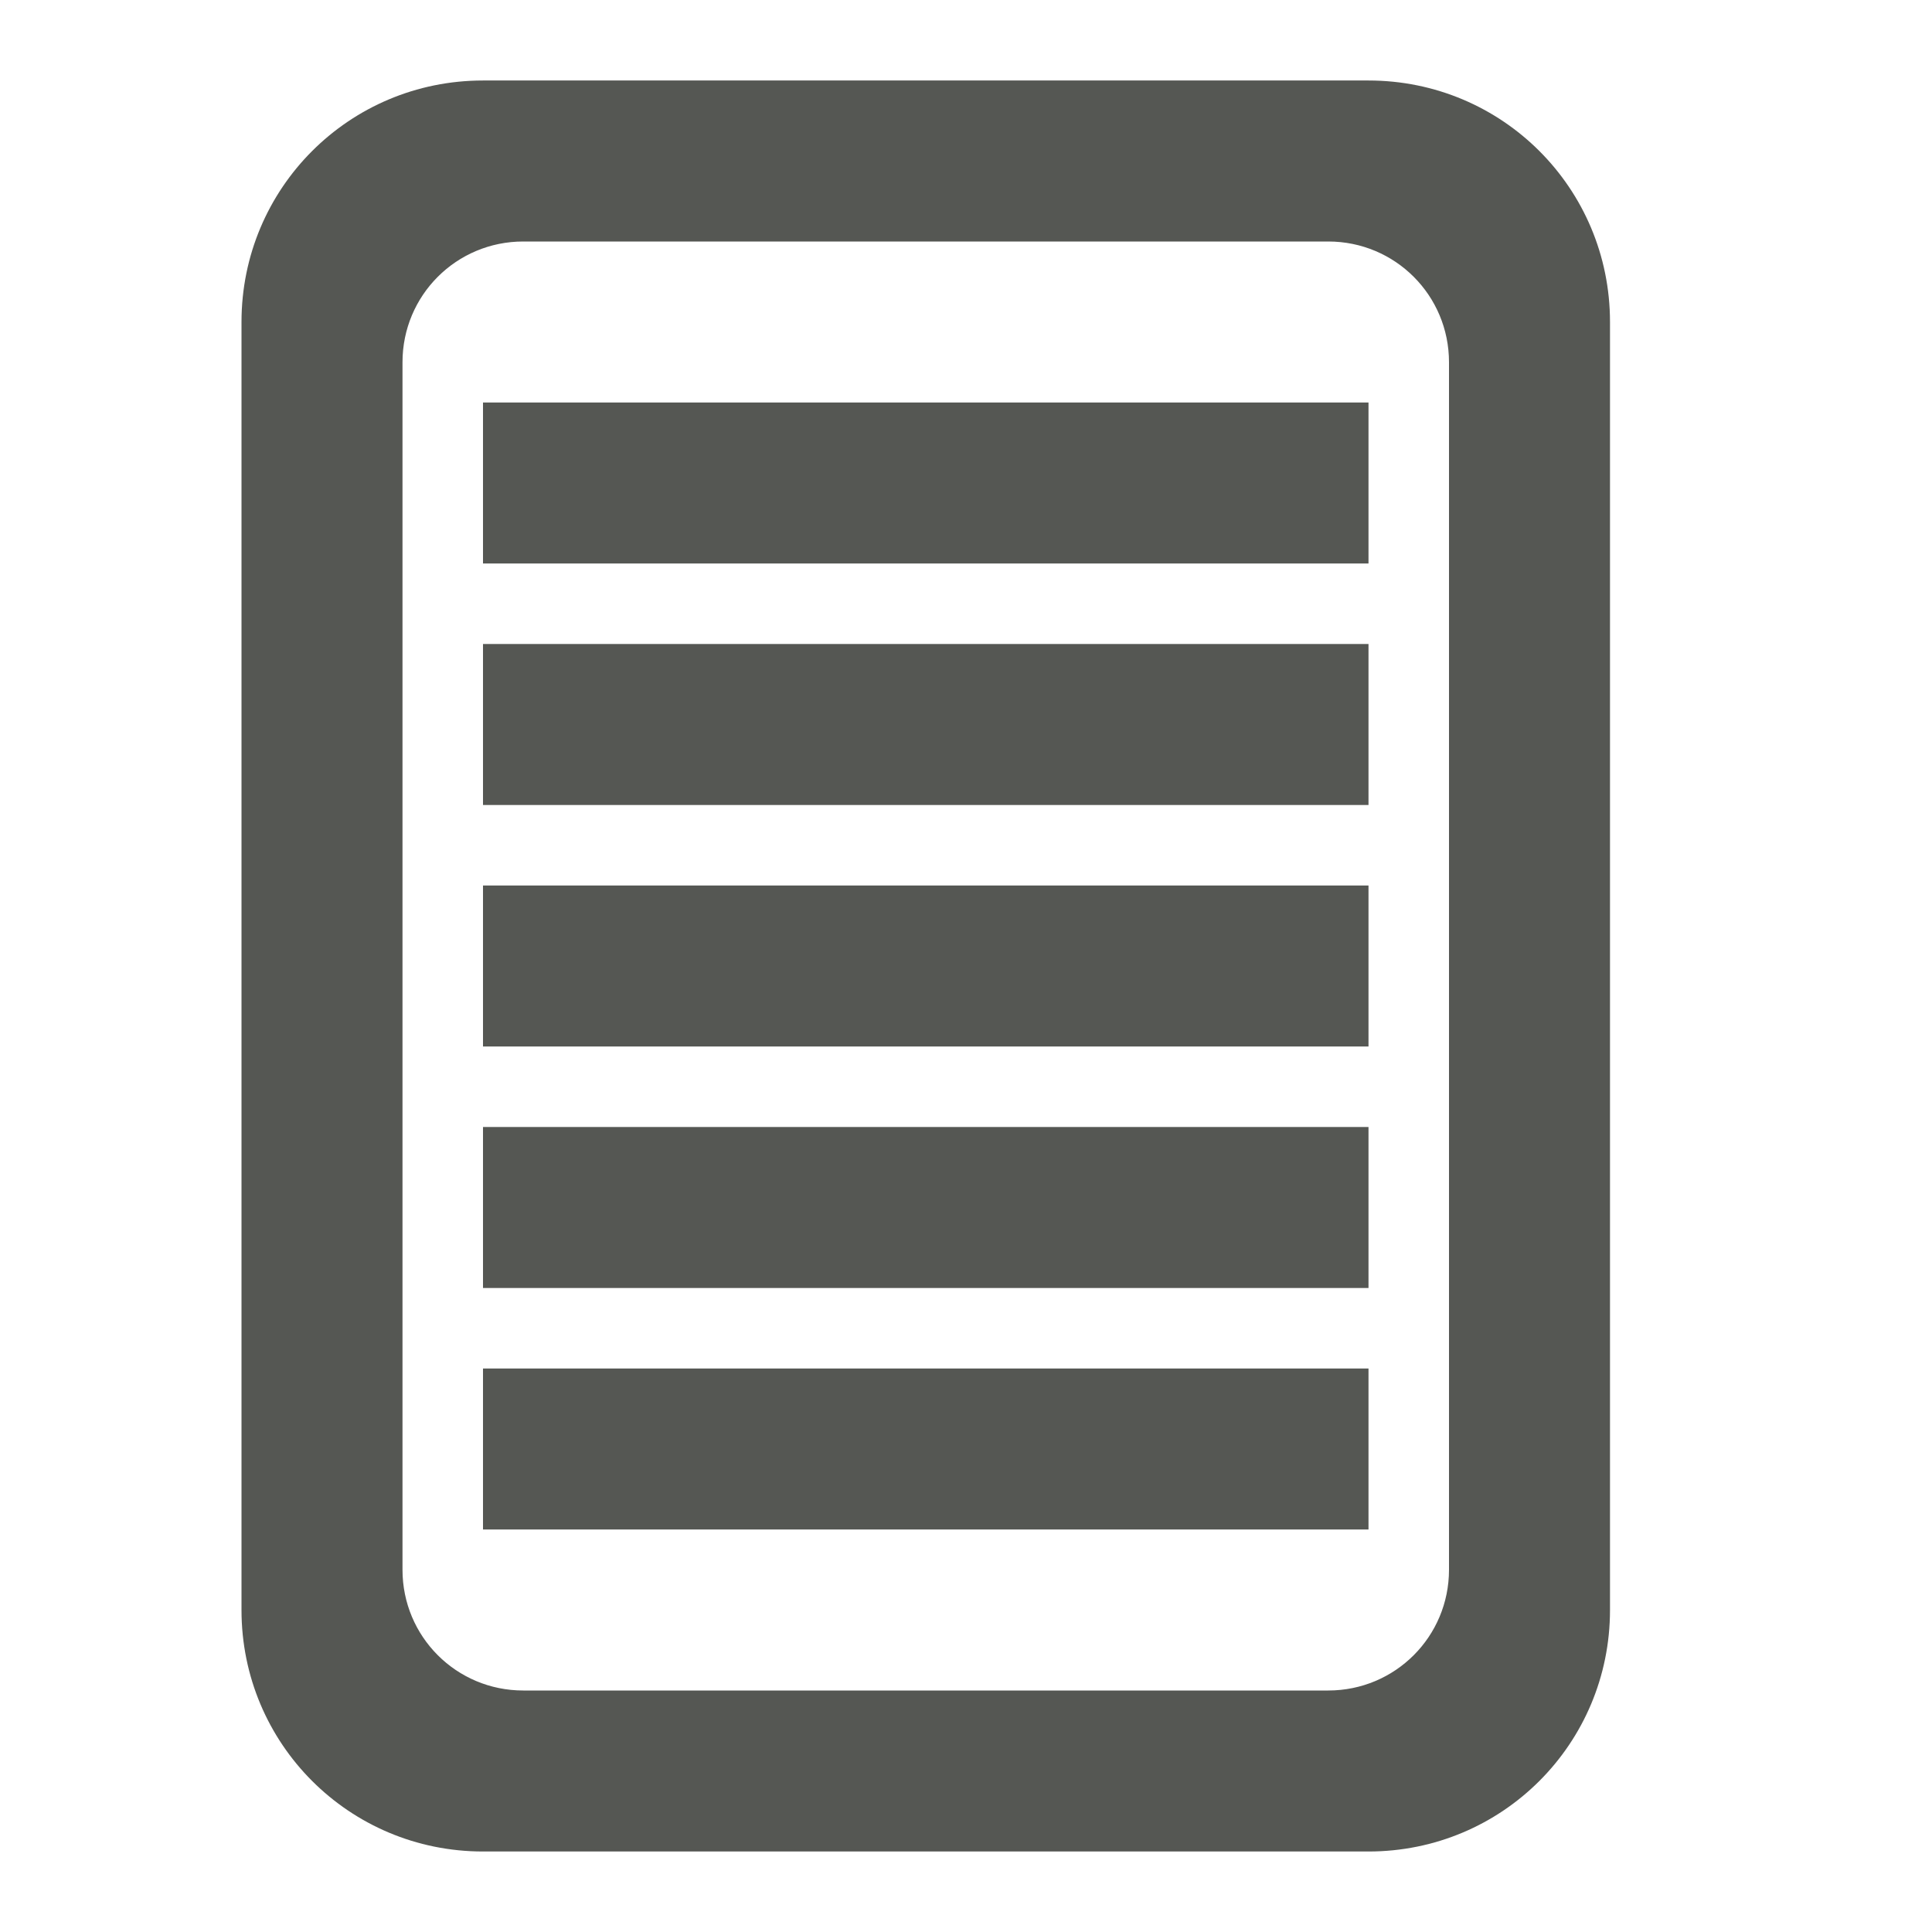 <svg height="24" viewBox="0 0 24 24" width="24" xmlns="http://www.w3.org/2000/svg"><g fill="#555753"><path d="m6 5v2h11v-2zm0 3v2h11v-2zm0 3v2h11v-2zm0 3v2h11v-2zm0 3v2h11v-2z"/><path d="m17 23c1.662 0 3-1.338 3-3v-16c0-1.662-1.338-3-3-3h-11c-1.662 0-3 1.338-3 3v16c0 1.662 1.338 3 3 3zm-.5-2h-10c-.831 0-1.5-.669-1.5-1.5v-15c0-.831.669-1.5 1.5-1.5h10c.831 0 1.5.669 1.5 1.5v15c0 .831-.669 1.5-1.5 1.5z"/></g></svg>